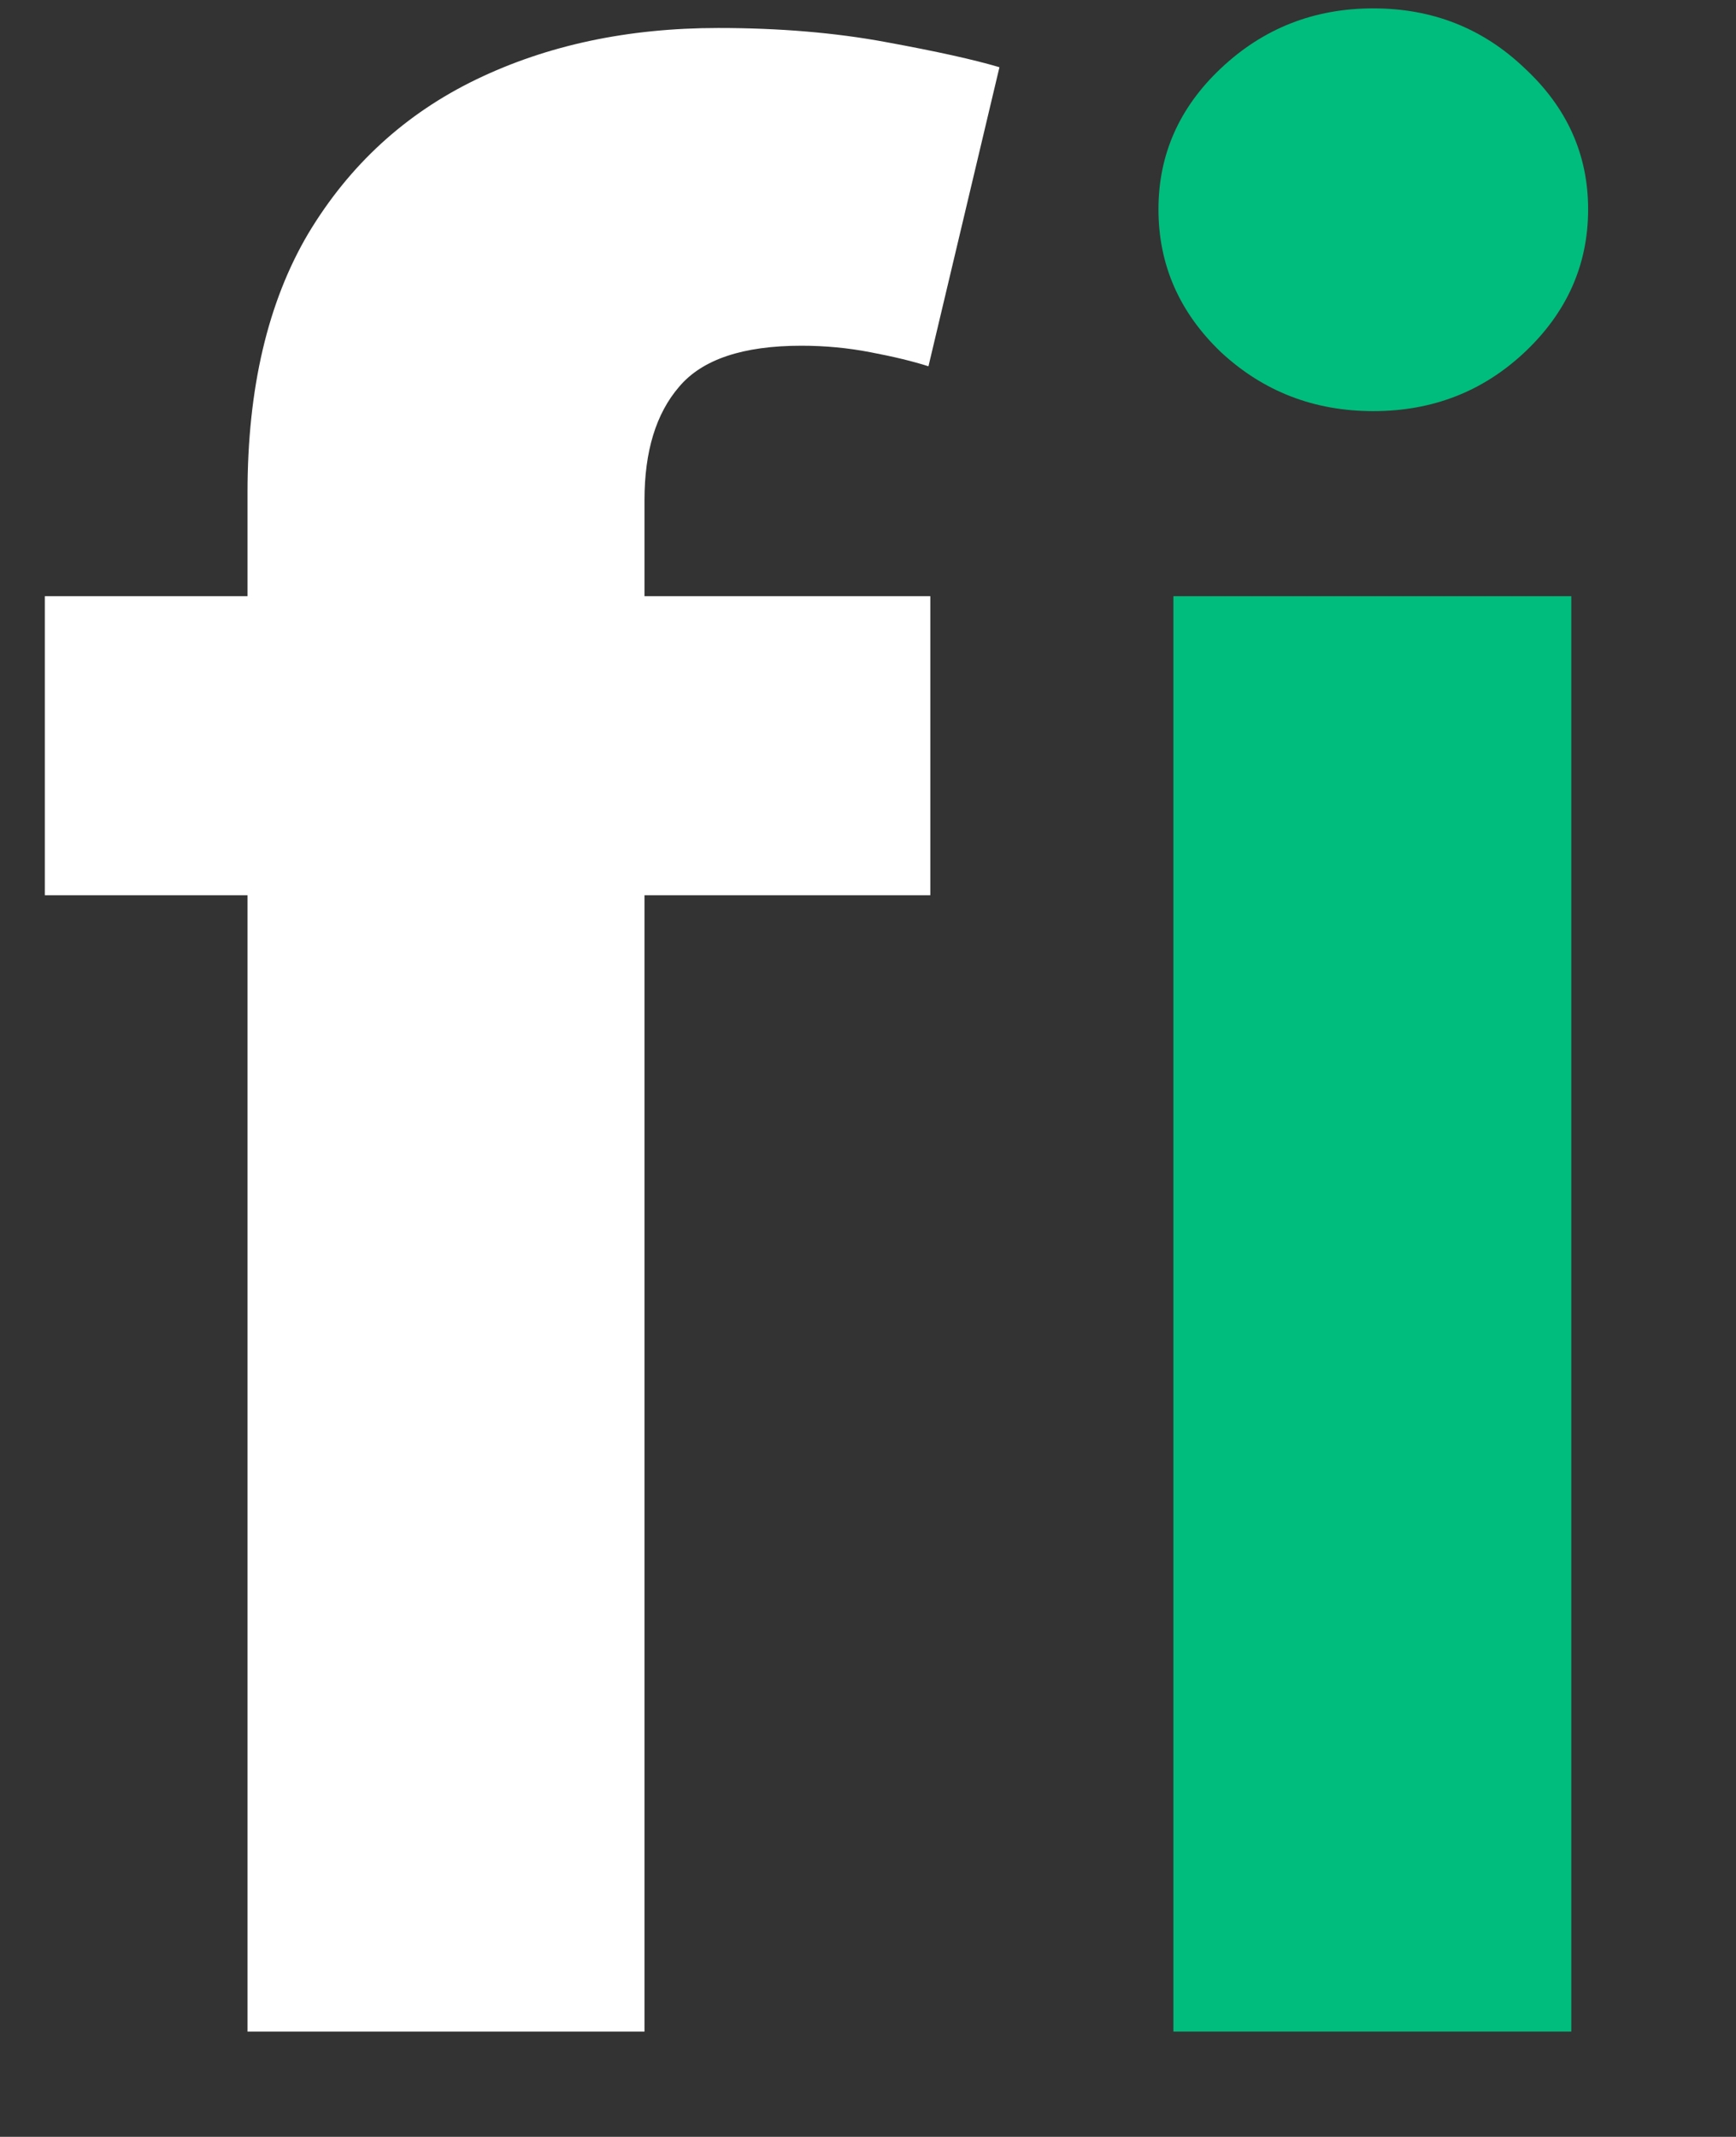 <svg width="165" height="203" viewBox="0 0 165 203" fill="none" xmlns="http://www.w3.org/2000/svg">
<rect x="0" y="0" width="165" height="203" fill="#333333" stroke="none"/>
<path d="M88.423 56.636V85.046H4.261V56.636H88.423ZM23.526 193V46.782C23.526 36.898 25.45 28.701 29.297 22.19C33.203 15.68 38.53 10.797 45.277 7.542C52.024 4.287 59.689 2.659 68.271 2.659C74.071 2.659 79.368 3.103 84.162 3.991C89.015 4.879 92.626 5.678 94.993 6.388L88.246 34.797C86.766 34.323 84.931 33.88 82.742 33.465C80.611 33.051 78.421 32.844 76.172 32.844C70.608 32.844 66.732 34.146 64.542 36.75C62.352 39.295 61.257 42.876 61.257 47.492V193H23.526Z" fill="white"/>
<path d="M111.528 193V56.636H149.347V193H111.528ZM130.526 39.058C124.904 39.058 120.08 37.194 116.056 33.465C112.09 29.677 110.107 25.15 110.107 19.882C110.107 14.674 112.09 10.205 116.056 6.477C120.08 2.689 124.904 0.795 130.526 0.795C136.149 0.795 140.943 2.689 144.909 6.477C148.933 10.205 150.945 14.674 150.945 19.882C150.945 25.15 148.933 29.677 144.909 33.465C140.943 37.194 136.149 39.058 130.526 39.058Z" fill="#00BC7D"/>
</svg>
